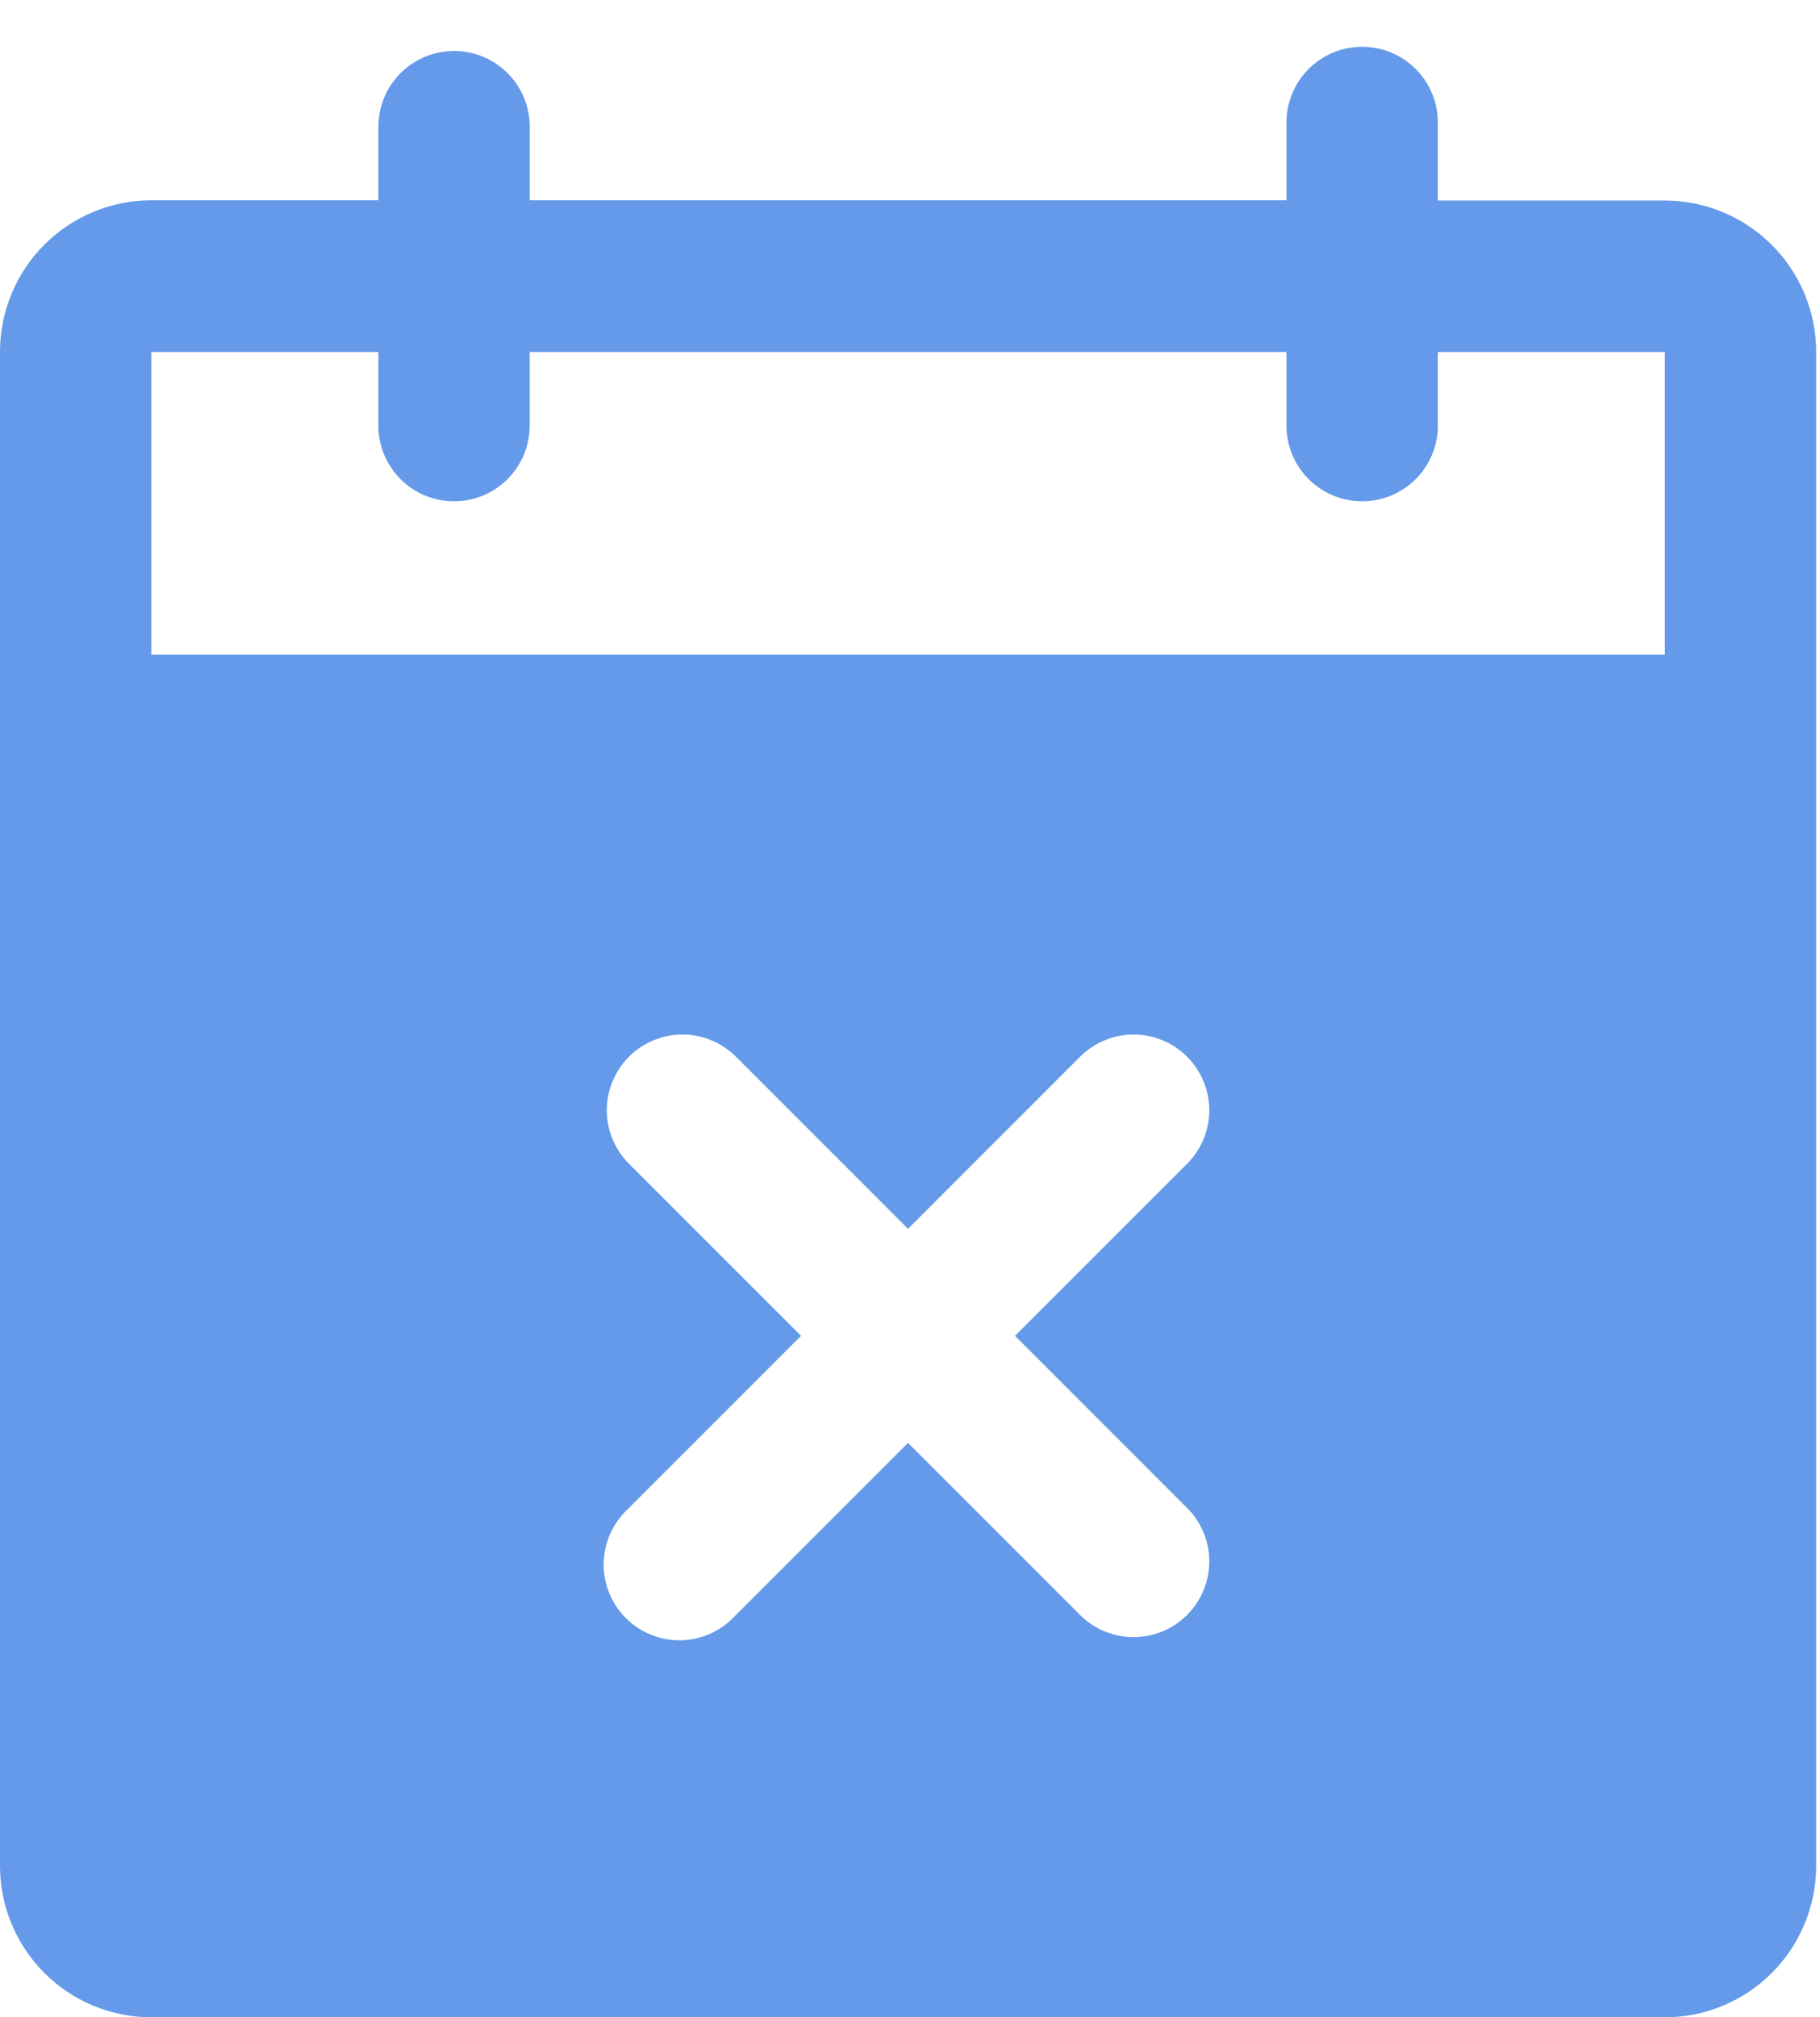 <svg width="37" height="41" viewBox="0 0 37 41" fill="none" xmlns="http://www.w3.org/2000/svg">
<path d="M33.846 4.076H29.231V2.533C29.236 2.327 29.201 2.122 29.126 1.931C29.051 1.739 28.939 1.564 28.795 1.417C28.652 1.27 28.48 1.152 28.291 1.072C28.102 0.992 27.898 0.951 27.692 0.951C27.487 0.951 27.283 0.992 27.094 1.072C26.904 1.152 26.733 1.27 26.589 1.417C26.446 1.564 26.334 1.739 26.259 1.931C26.184 2.122 26.148 2.327 26.154 2.533V4.071H10.769V2.533C10.758 2.132 10.591 1.751 10.304 1.472C10.017 1.193 9.632 1.036 9.231 1.036C8.83 1.036 8.445 1.193 8.158 1.472C7.871 1.751 7.704 2.132 7.693 2.533V4.071H3.076C2.261 4.072 1.479 4.397 0.902 4.973C0.325 5.55 0.001 6.332 0 7.148V37.923C-5.35919e-07 38.739 0.324 39.522 0.901 40.1C1.478 40.677 2.26 41.002 3.076 41.003H33.846C34.661 41.002 35.444 40.678 36.02 40.101C36.597 39.524 36.921 38.742 36.922 37.927V7.154C36.922 6.338 36.597 5.556 36.021 4.979C35.444 4.402 34.662 4.077 33.846 4.076ZM24.165 30.681C24.439 30.972 24.59 31.359 24.584 31.759C24.578 32.159 24.416 32.542 24.133 32.825C23.85 33.108 23.468 33.269 23.068 33.275C22.668 33.281 22.281 33.131 21.989 32.856L18.46 29.327L14.931 32.856C14.789 33.006 14.62 33.126 14.431 33.209C14.243 33.292 14.04 33.336 13.834 33.339C13.628 33.342 13.423 33.304 13.233 33.226C13.042 33.149 12.869 33.034 12.723 32.888C12.577 32.743 12.463 32.569 12.385 32.379C12.308 32.188 12.269 31.984 12.273 31.778C12.275 31.572 12.32 31.369 12.403 31.18C12.486 30.992 12.605 30.822 12.755 30.681L16.285 27.151L12.755 23.622C12.481 23.331 12.33 22.944 12.336 22.544C12.342 22.143 12.504 21.761 12.787 21.478C13.07 21.195 13.452 21.033 13.852 21.027C14.252 21.022 14.639 21.172 14.931 21.447L18.46 24.976L21.989 21.447C22.281 21.172 22.668 21.022 23.068 21.027C23.468 21.033 23.85 21.195 24.133 21.478C24.416 21.761 24.578 22.143 24.584 22.544C24.59 22.944 24.439 23.331 24.165 23.622L20.635 27.151L24.165 30.681ZM33.846 13.307H3.076V7.154H7.692V8.693C7.703 9.093 7.87 9.474 8.157 9.753C8.444 10.033 8.829 10.189 9.23 10.189C9.631 10.189 10.016 10.033 10.303 9.753C10.59 9.474 10.757 9.093 10.768 8.693V7.154H26.154V8.693C26.165 9.093 26.332 9.474 26.619 9.753C26.907 10.033 27.292 10.189 27.692 10.189C28.093 10.189 28.478 10.033 28.765 9.753C29.053 9.474 29.22 9.093 29.231 8.693V7.154H33.846V13.307Z" fill="#649AE9"/>
</svg>
